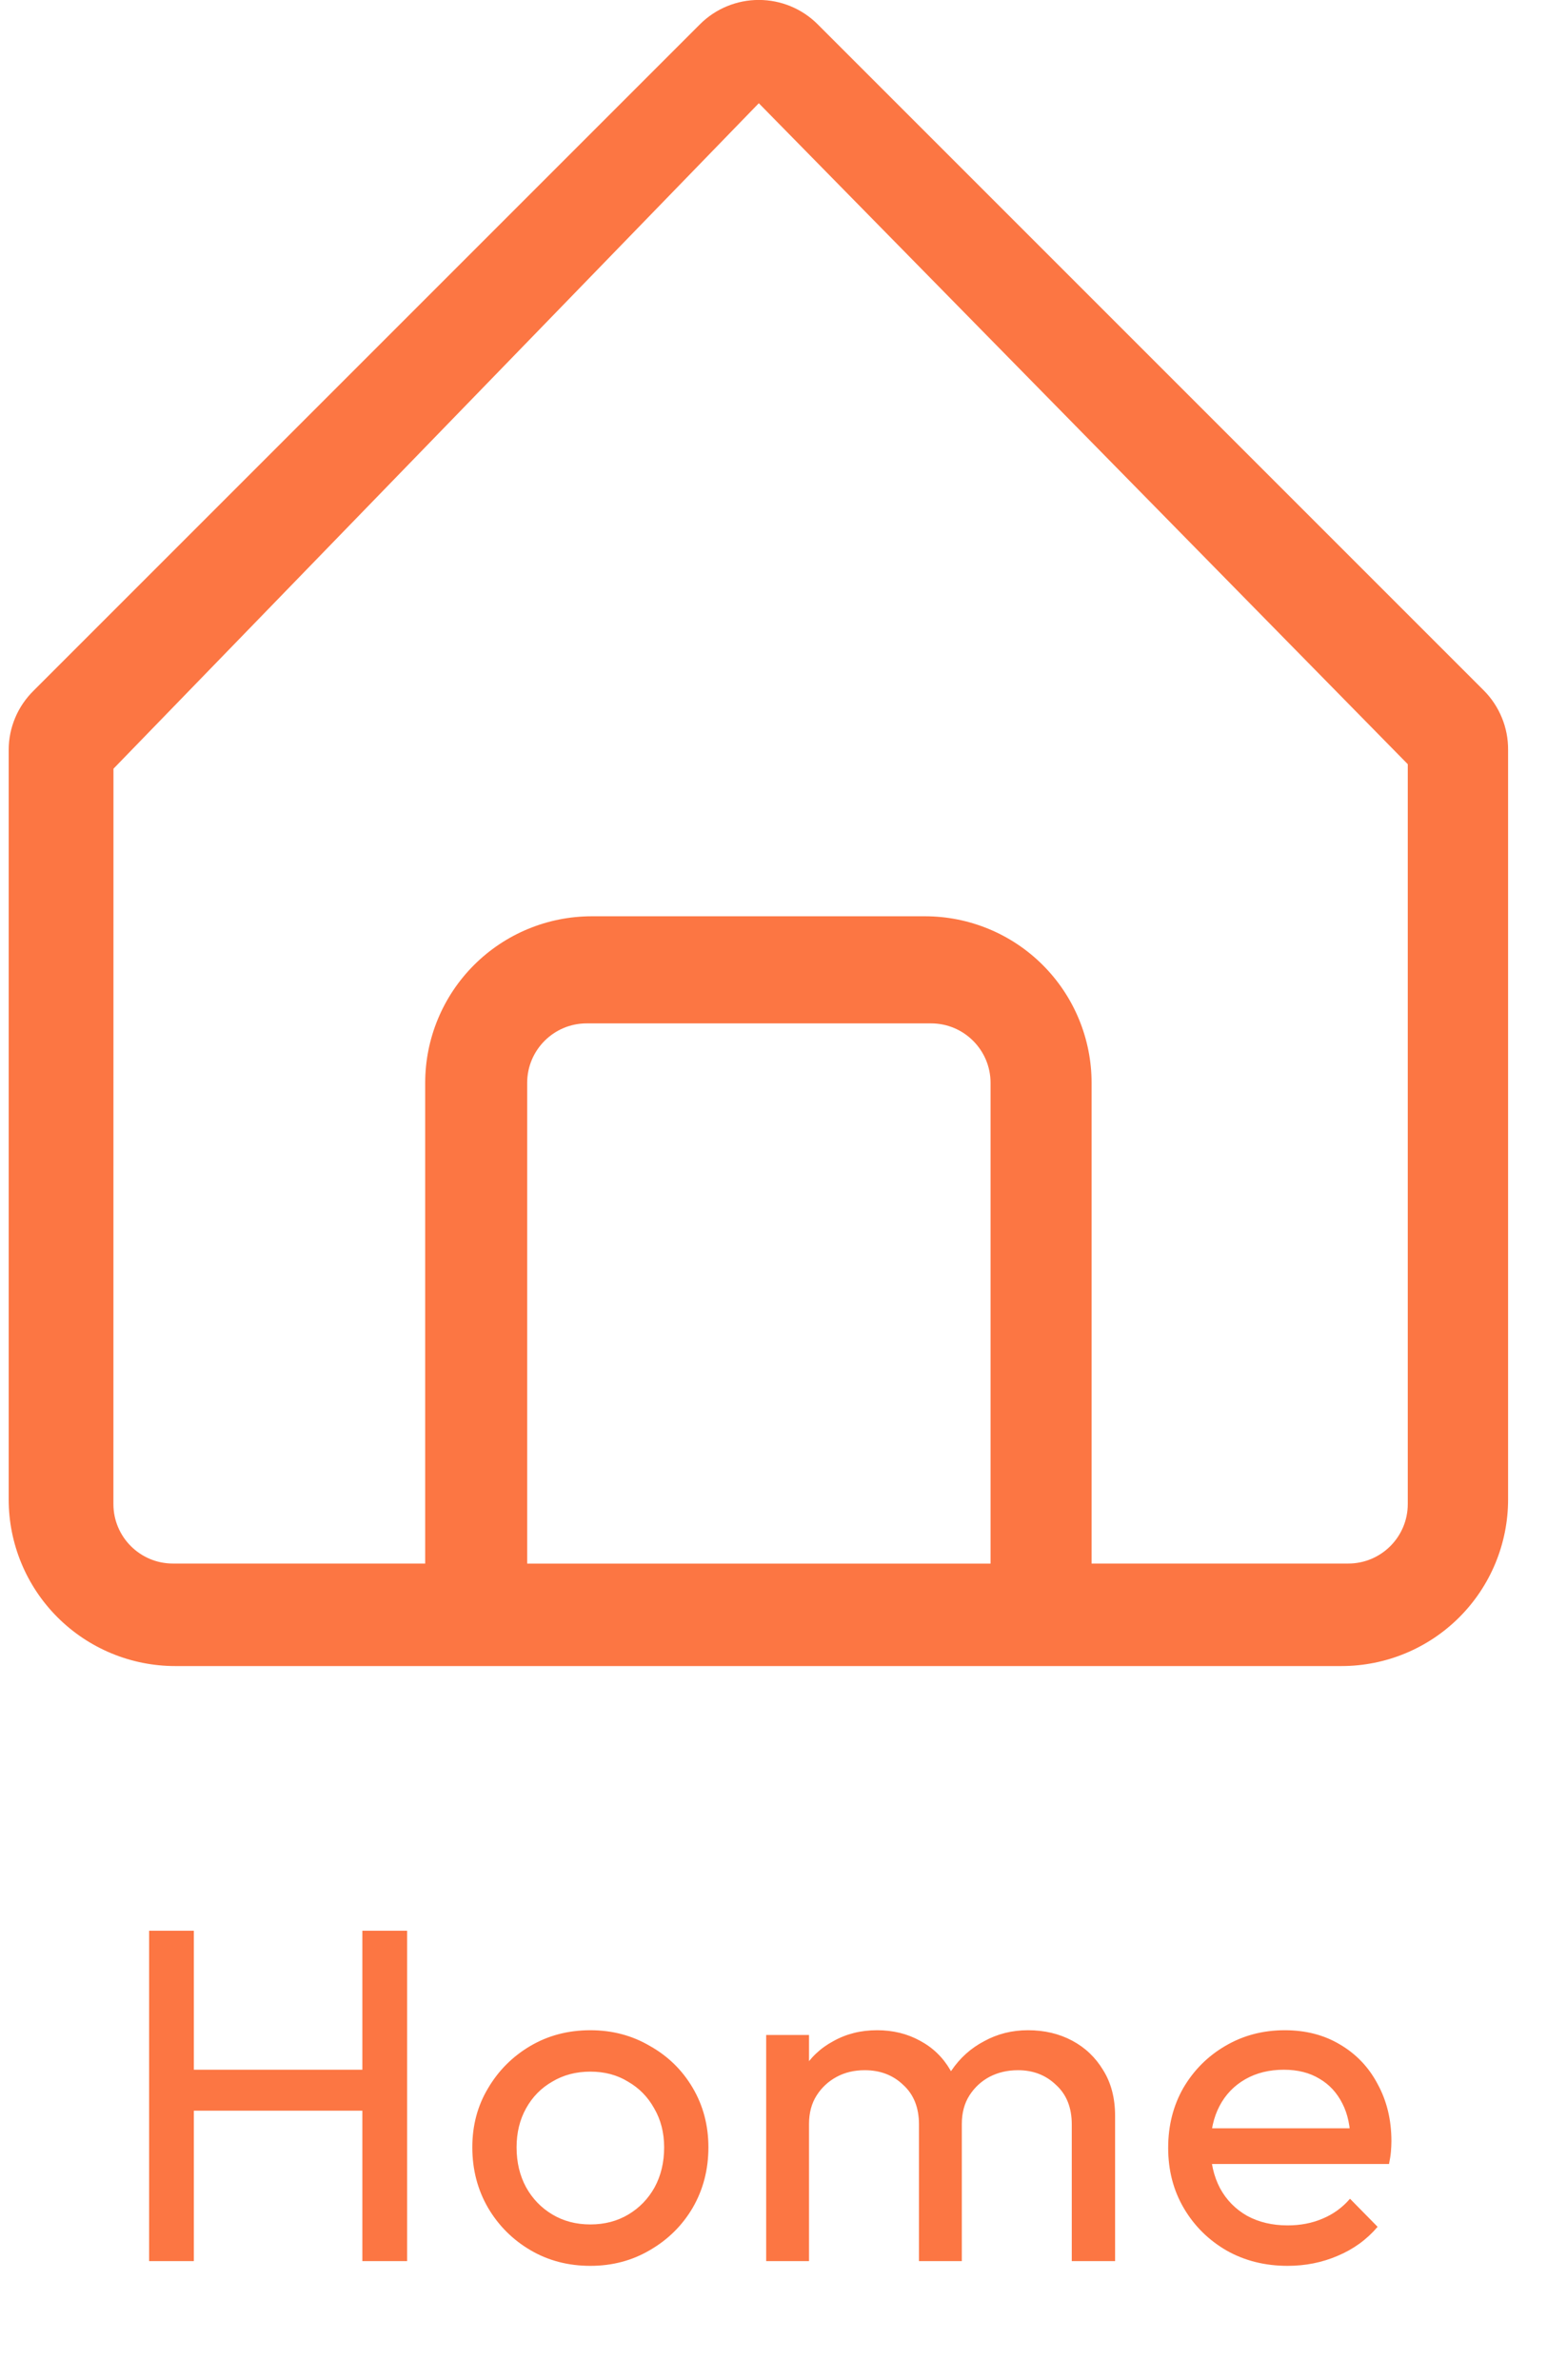 <svg fill="none" height="40" viewBox="0 0 26 40" width="26" xmlns="http://www.w3.org/2000/svg"><g fill="#fc7643"><path d="m2.947 28h19.599c.743 0 1.455-.295 1.98-.82.525-.525.82-1.237.82-1.98v-12.6c.001-.184-.034-.367-.104-.537-.07-.171-.172-.326-.302-.457l-11.2-11.2c-.262-.261-.617-.407-.987-.407-.37 0-.725.146-.987.407l-11.2 11.2c-.132.13-.238.284-.31.455-.072.171-.11.354-.11.539v12.6c0 .743.295 1.455.82 1.98.525.525 1.237.82 1.98.82zm5.913-1.722c0-3.198 0-5.129 0-8.079 0-.552.448-1 1-1h5.788c.552 0 1 .448 1 1v8.079zm-6.953-13.359 10.846-11.184 10.907 11.108v12.434c0 .552-.448 1-1 1h-4.314v-8.078c0-.743-.295-1.455-.82-1.98-.525-.525-1.237-.82-1.98-.82h-5.6c-.743 0-1.455.295-1.98.82-.525.525-.82 1.237-.82 1.98v8.078h-4.24c-.552 0-1-.448-1-1z"/><path d="m2.506 38v-5.552h.752v5.552zm3.584 0v-5.552h.752v5.552zm-3.072-2.528v-.688h3.256v.688zm6.904 2.608c-.373 0-.709-.088-1.008-.264-.299-.176-.536-.413-.712-.712-.176-.304-.264-.643-.264-1.016 0-.368.088-.699.264-.992.176-.299.413-.536.712-.712.299-.176.635-.264 1.008-.264.368 0 .701.088 1.0.264.304.171.544.405.72.704s.264.632.264 1c0 .373-.088.712-.264 1.016-.176.299-.416.536-.72.712-.299.176-.632.264-1.0.264zm0-.696c.24 0 .453-.056.64-.168s.333-.264.44-.456c.107-.197.16-.421.16-.672 0-.245-.056-.464-.168-.656-.107-.192-.253-.341-.44-.448-.181-.112-.392-.168-.632-.168-.24 0-.453.056-.64.168-.187.107-.333.256-.44.448-.107.192-.16.411-.16.656 0 .251.053.475.16.672.107.192.253.344.44.456.187.112.4.168.64.168zm2.955.616v-3.8h.72v3.8zm2.568 0v-2.296c0-.283-.088-.504-.264-.664-.171-.165-.387-.248-.648-.248-.176 0-.333.037-.472.112-.139.075-.251.179-.336.312-.085.133-.128.293-.128.48l-.296-.144c0-.288.061-.539.184-.752.128-.213.301-.379.52-.496.219-.123.464-.184.736-.184.267 0 .507.059.72.176.219.117.389.283.512.496.128.213.192.467.192.76v2.448zm2.568 0v-2.296c0-.283-.088-.504-.264-.664-.171-.165-.384-.248-.64-.248-.176 0-.336.037-.48.112-.139.075-.251.179-.336.312-.085.133-.128.293-.128.48l-.408-.144c.016-.293.093-.544.232-.752.144-.213.328-.379.552-.496.224-.123.469-.184.736-.184.277 0 .525.059.744.176.219.117.392.283.52.496.133.213.2.469.2.768v2.44zm3.628.08c-.379 0-.72-.085-1.024-.256-.304-.176-.544-.413-.72-.712s-.264-.637-.264-1.016c0-.373.085-.709.256-1.008.176-.299.411-.533.704-.704.299-.176.632-.264 1-.264.352 0 .661.08.928.24.272.16.483.381.632.664.155.283.232.603.232.96 0 .053-.003.112-.008.176-.005.059-.016.128-.032.208h-3.208v-.6h2.824l-.264.232c0-.256-.045-.472-.136-.648-.091-.181-.219-.32-.384-.416-.165-.101-.365-.152-.6-.152-.245 0-.461.053-.648.16s-.331.256-.432.448-.152.419-.152.68c0 .267.053.501.16.704.107.197.259.352.456.464.197.107.424.16.68.16.213 0 .408-.037.584-.112.181-.075.336-.187.464-.336l.464.472c-.181.213-.405.376-.672.488-.261.112-.541.168-.84.168z"/></g></svg>